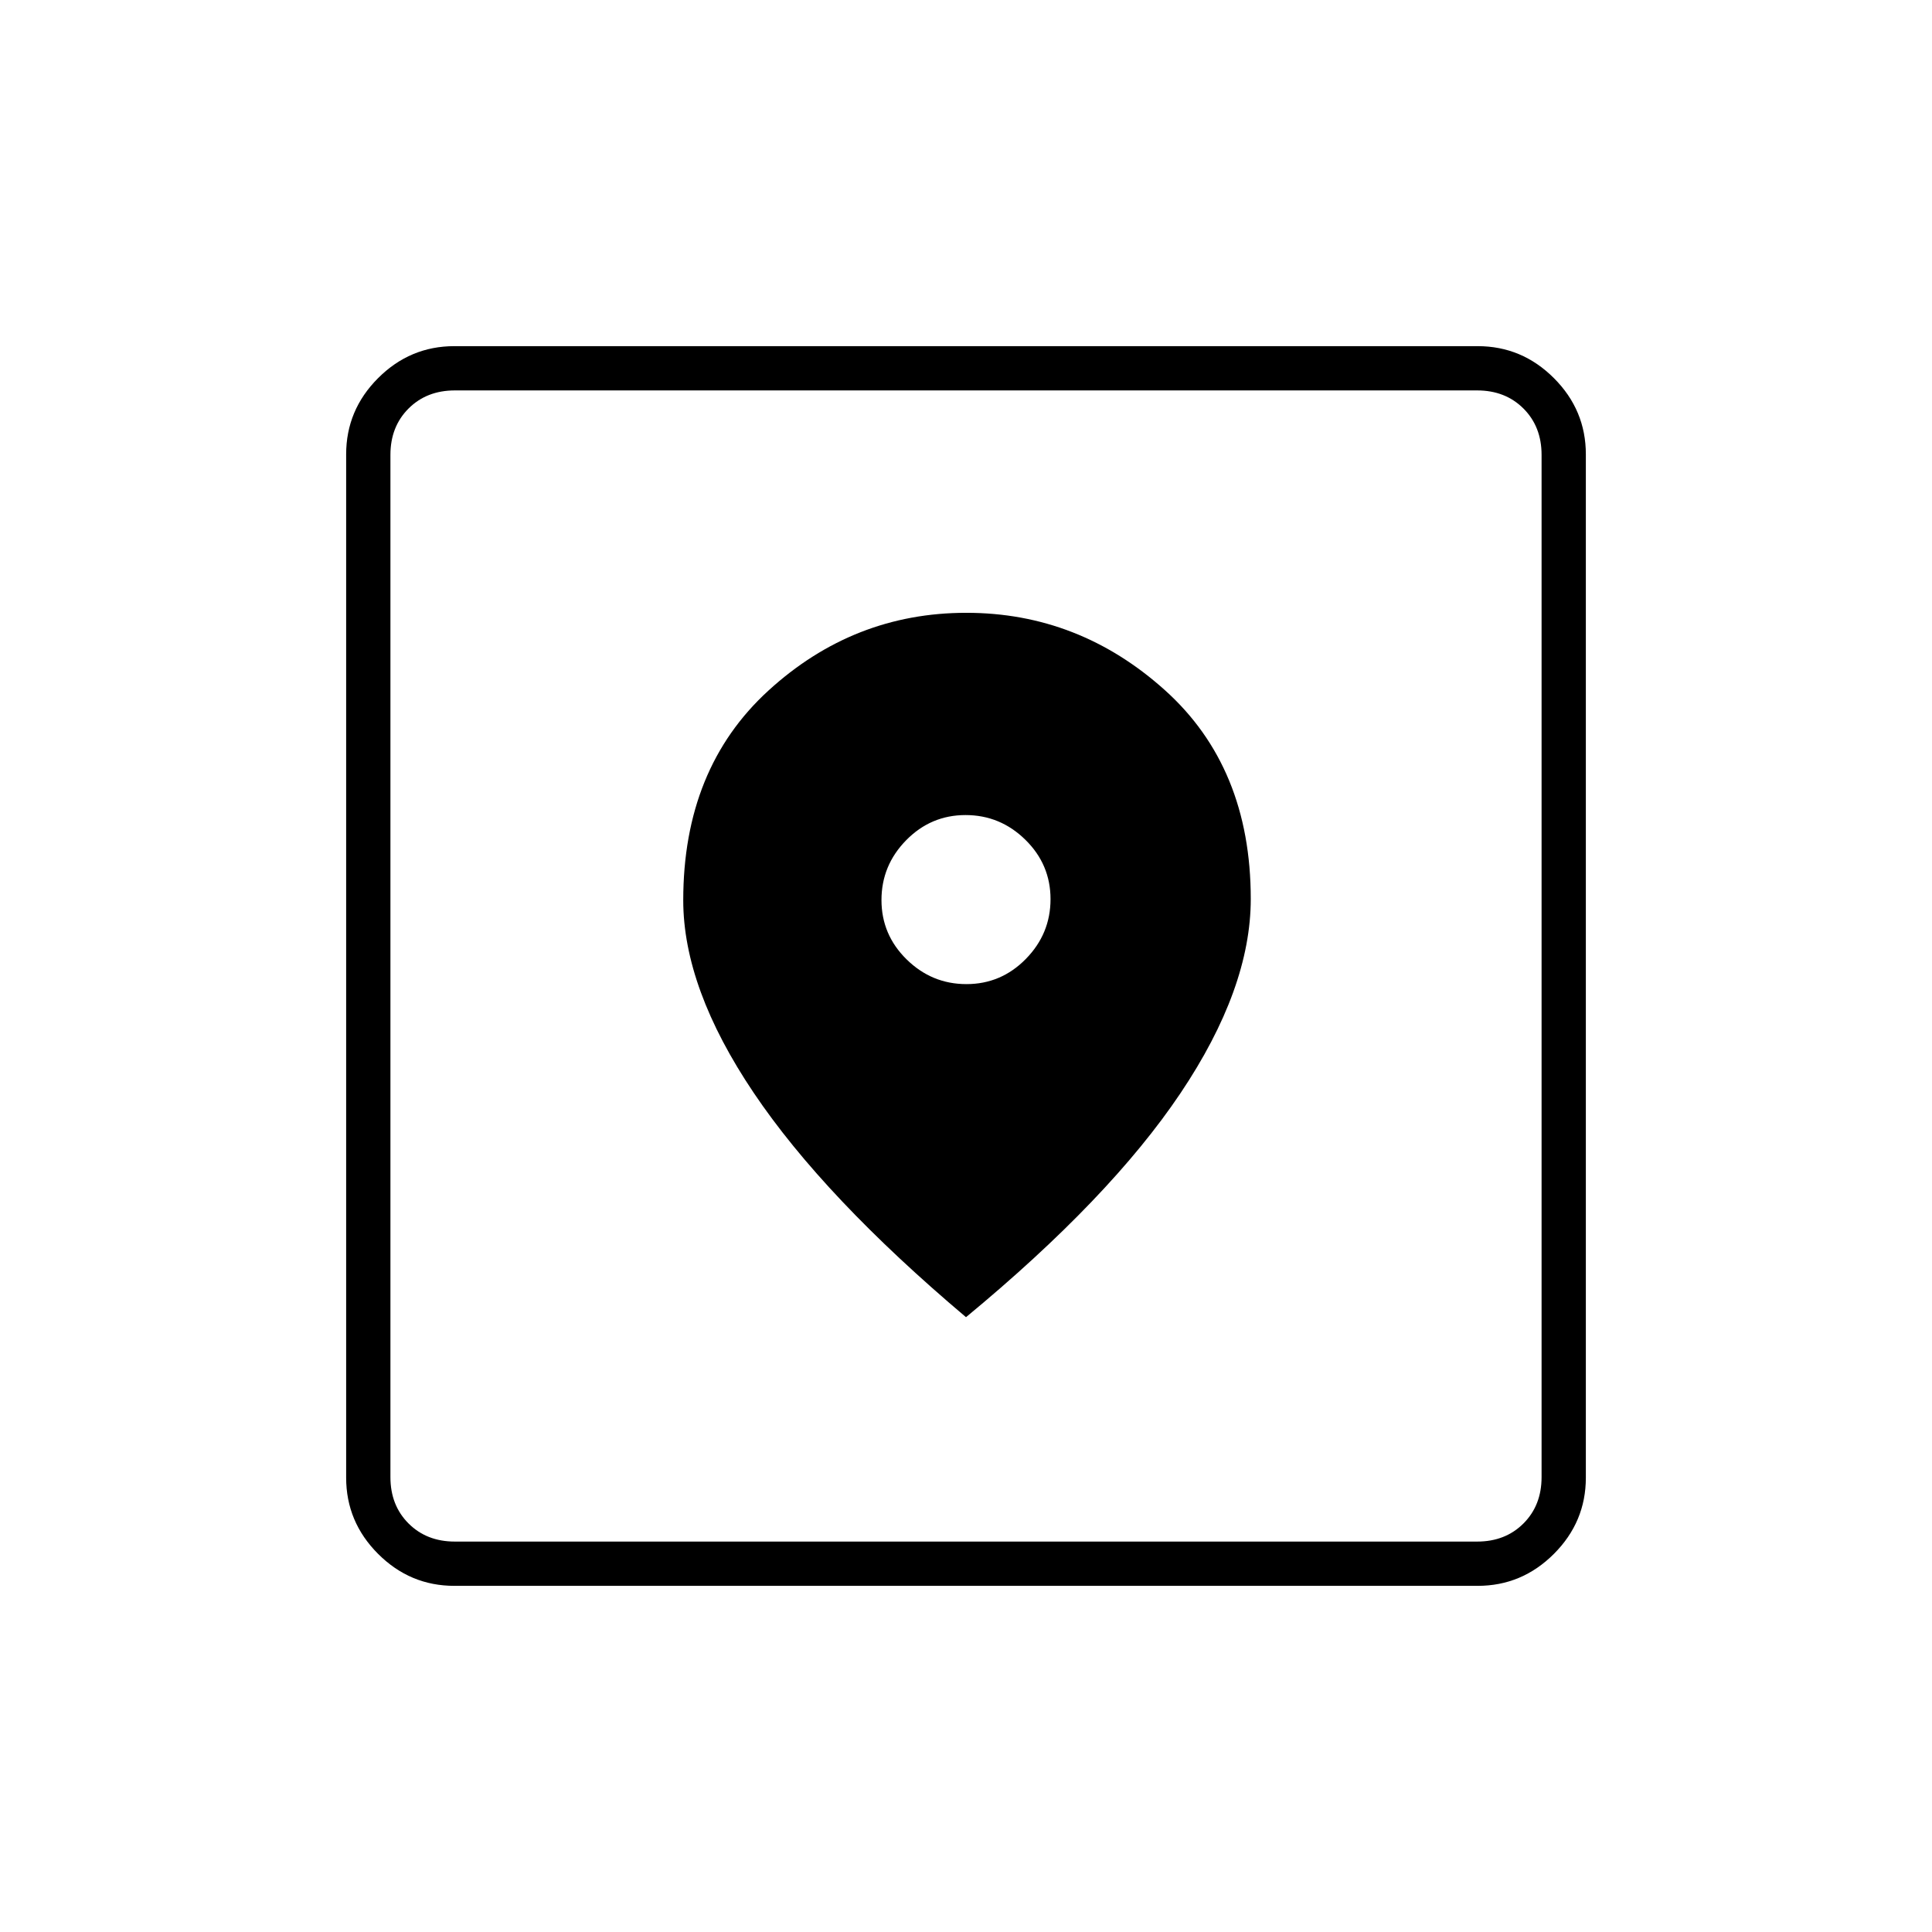 <svg xmlns="http://www.w3.org/2000/svg" height="48" viewBox="0 -960 960 960" width="48"><path d="M225.764-172q-22.008 0-37.886-15.878Q172-203.756 172-225.764v-508.472q0-22.008 15.878-37.886Q203.756-788 225.764-788h508.472q22.008 0 37.886 15.878Q788-756.244 788-734.236v508.472q0 22.008-15.878 37.886Q756.244-172 734.236-172H225.764Zm.236-22h508q14 0 23-9t9-23v-508q0-14-9-23t-23-9H226q-14 0-23 9t-9 23v508q0 14 9 23t23 9Zm254-111.5q71.51-59.079 106.505-111.19 34.995-52.111 34.995-96.63 0-65.446-42.745-103.813Q536.01-655.5 480.159-655.5q-56.07 0-98.365 38.681Q339.5-578.138 339.5-512.668q0 43.651 35 95.659Q409.5-365 480-305.5Zm.225-165.5Q463-471 450.5-483.275q-12.5-12.274-12.5-29.5Q438-530 450.275-542.5q12.274-12.5 29.5-12.5Q497-555 509.5-542.725q12.5 12.274 12.5 29.5Q522-496 509.725-483.5q-12.274 12.5-29.5 12.5ZM194-194v-572 572Z"/></svg>